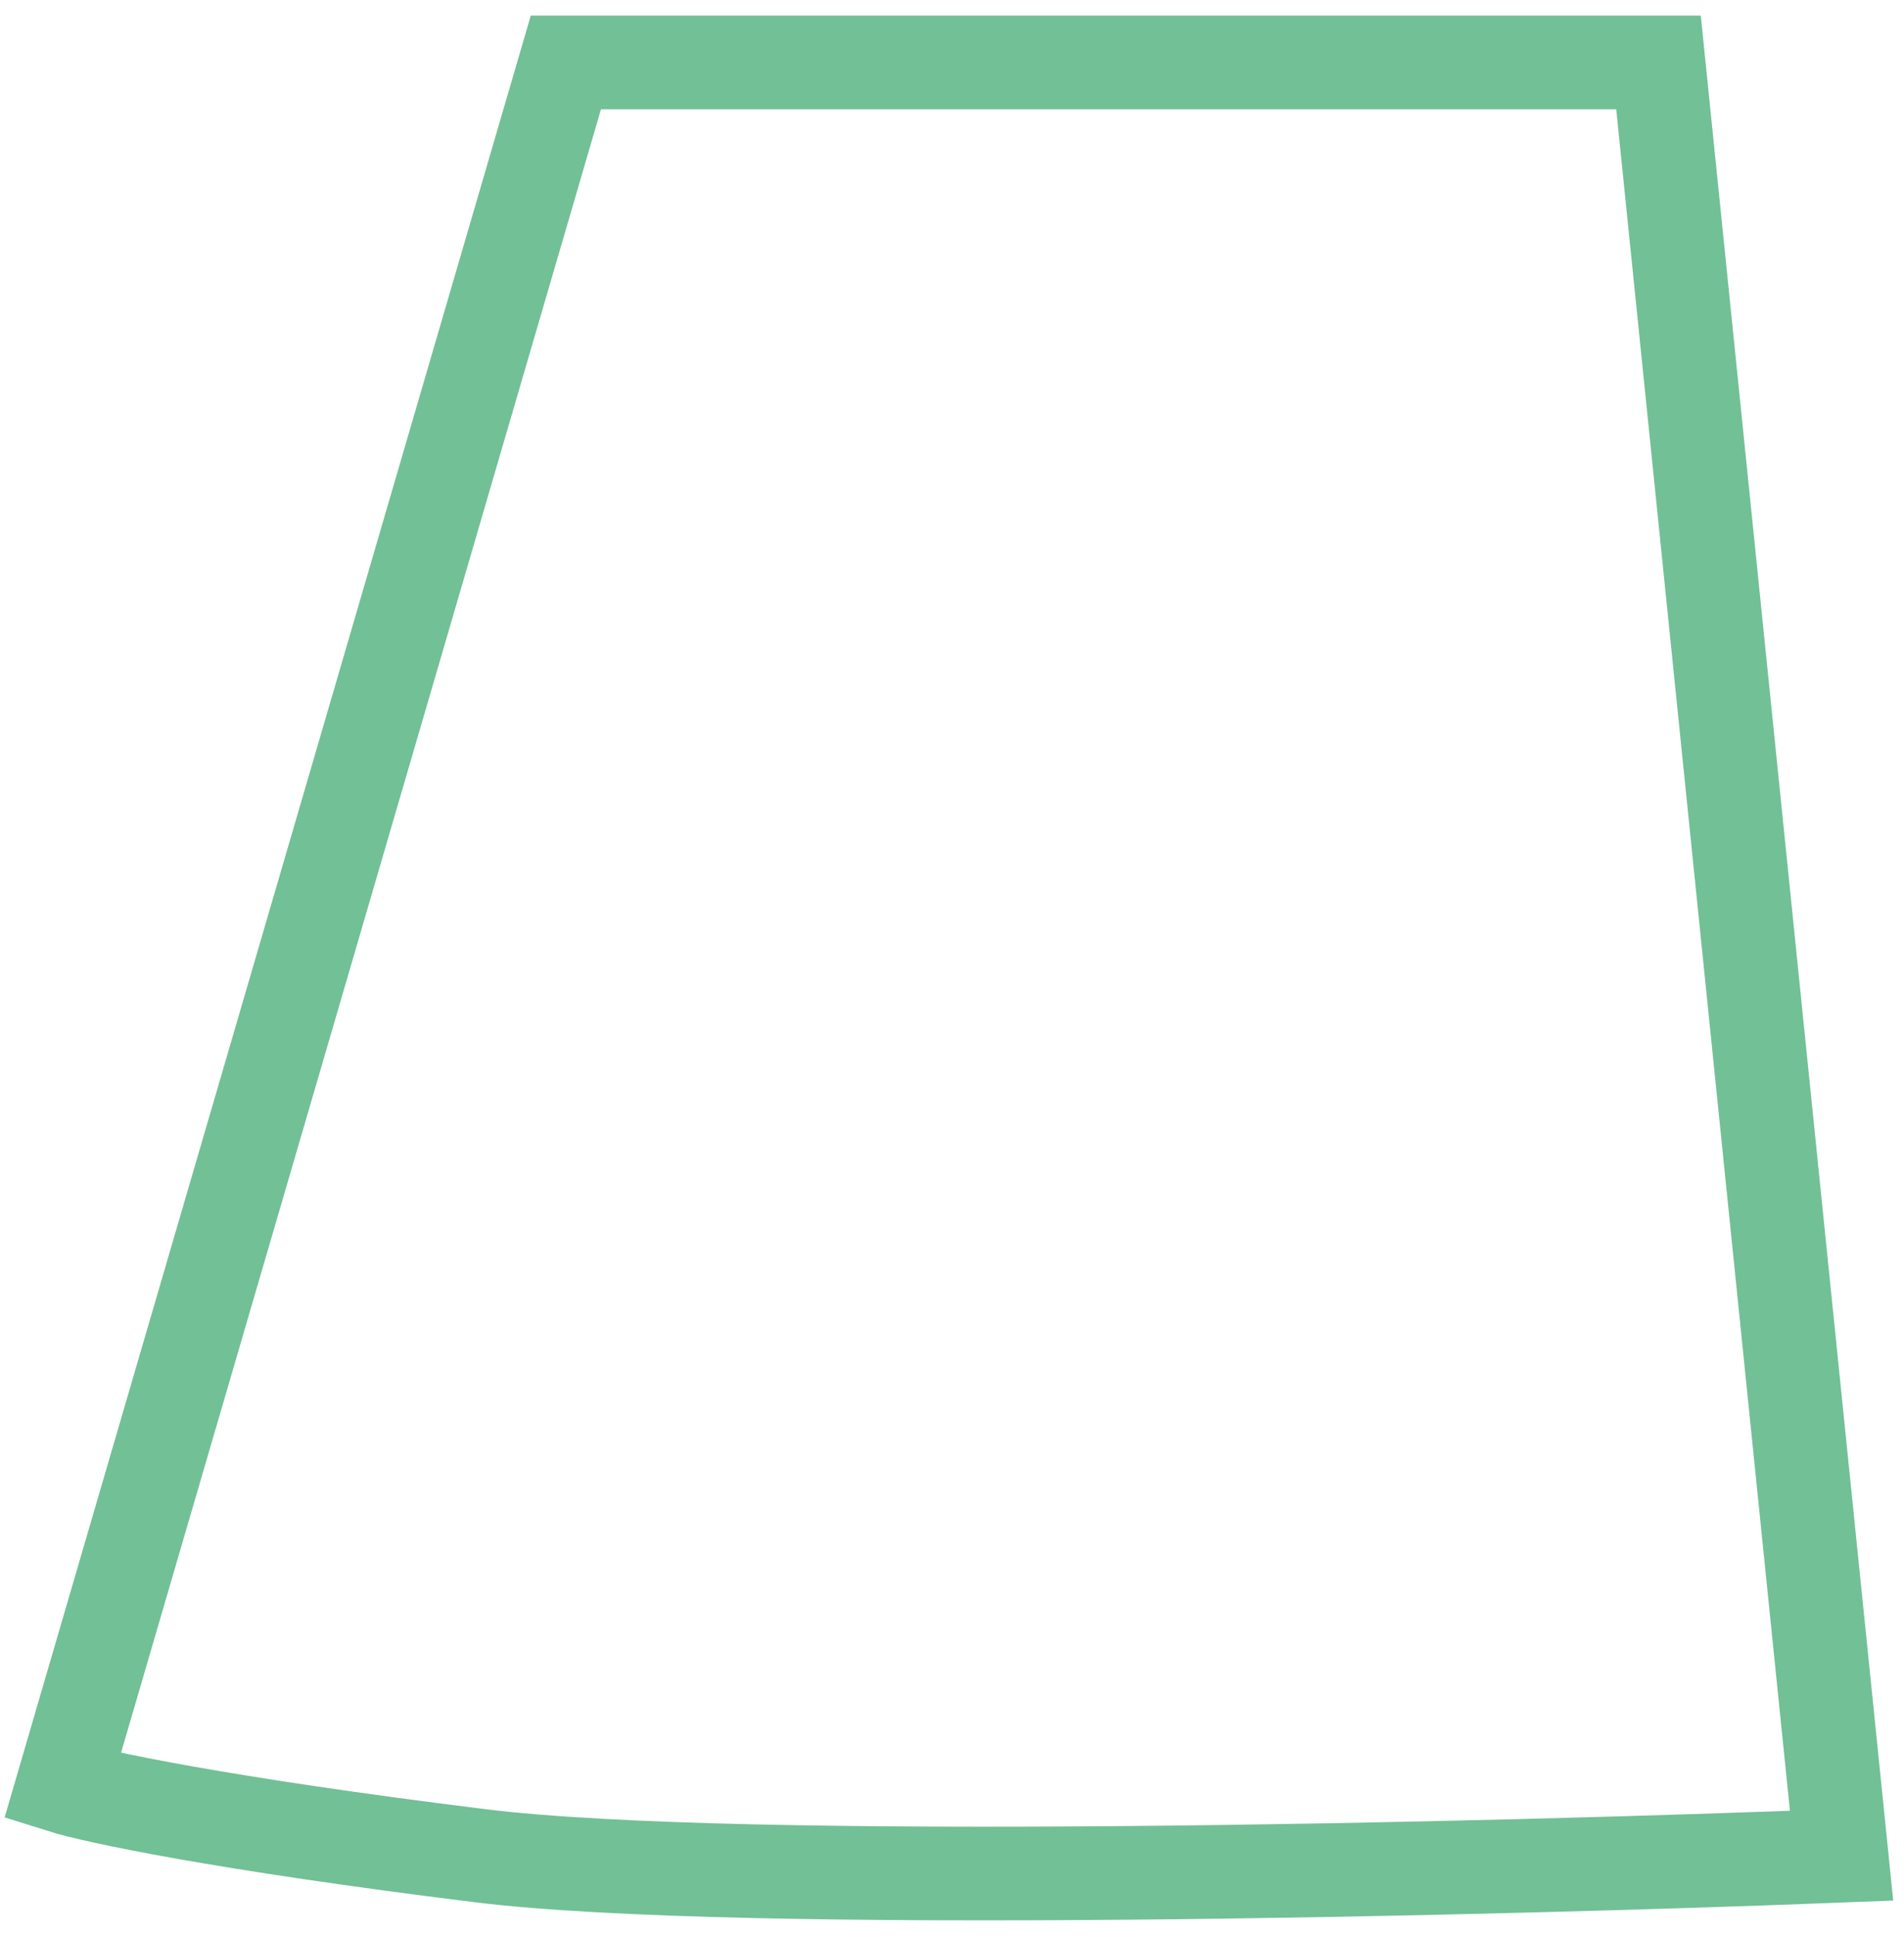 <svg width="61" height="62" viewBox="0 0 61 62" fill="none" xmlns="http://www.w3.org/2000/svg">
<path d="M59 59.429L53.135 2H18.129L2 57.213C2.977 57.521 7.022 58.395 15.379 59.429C23.737 60.463 47.942 59.86 59 59.429Z" stroke="#72C096" stroke-width="3"/>
</svg>

